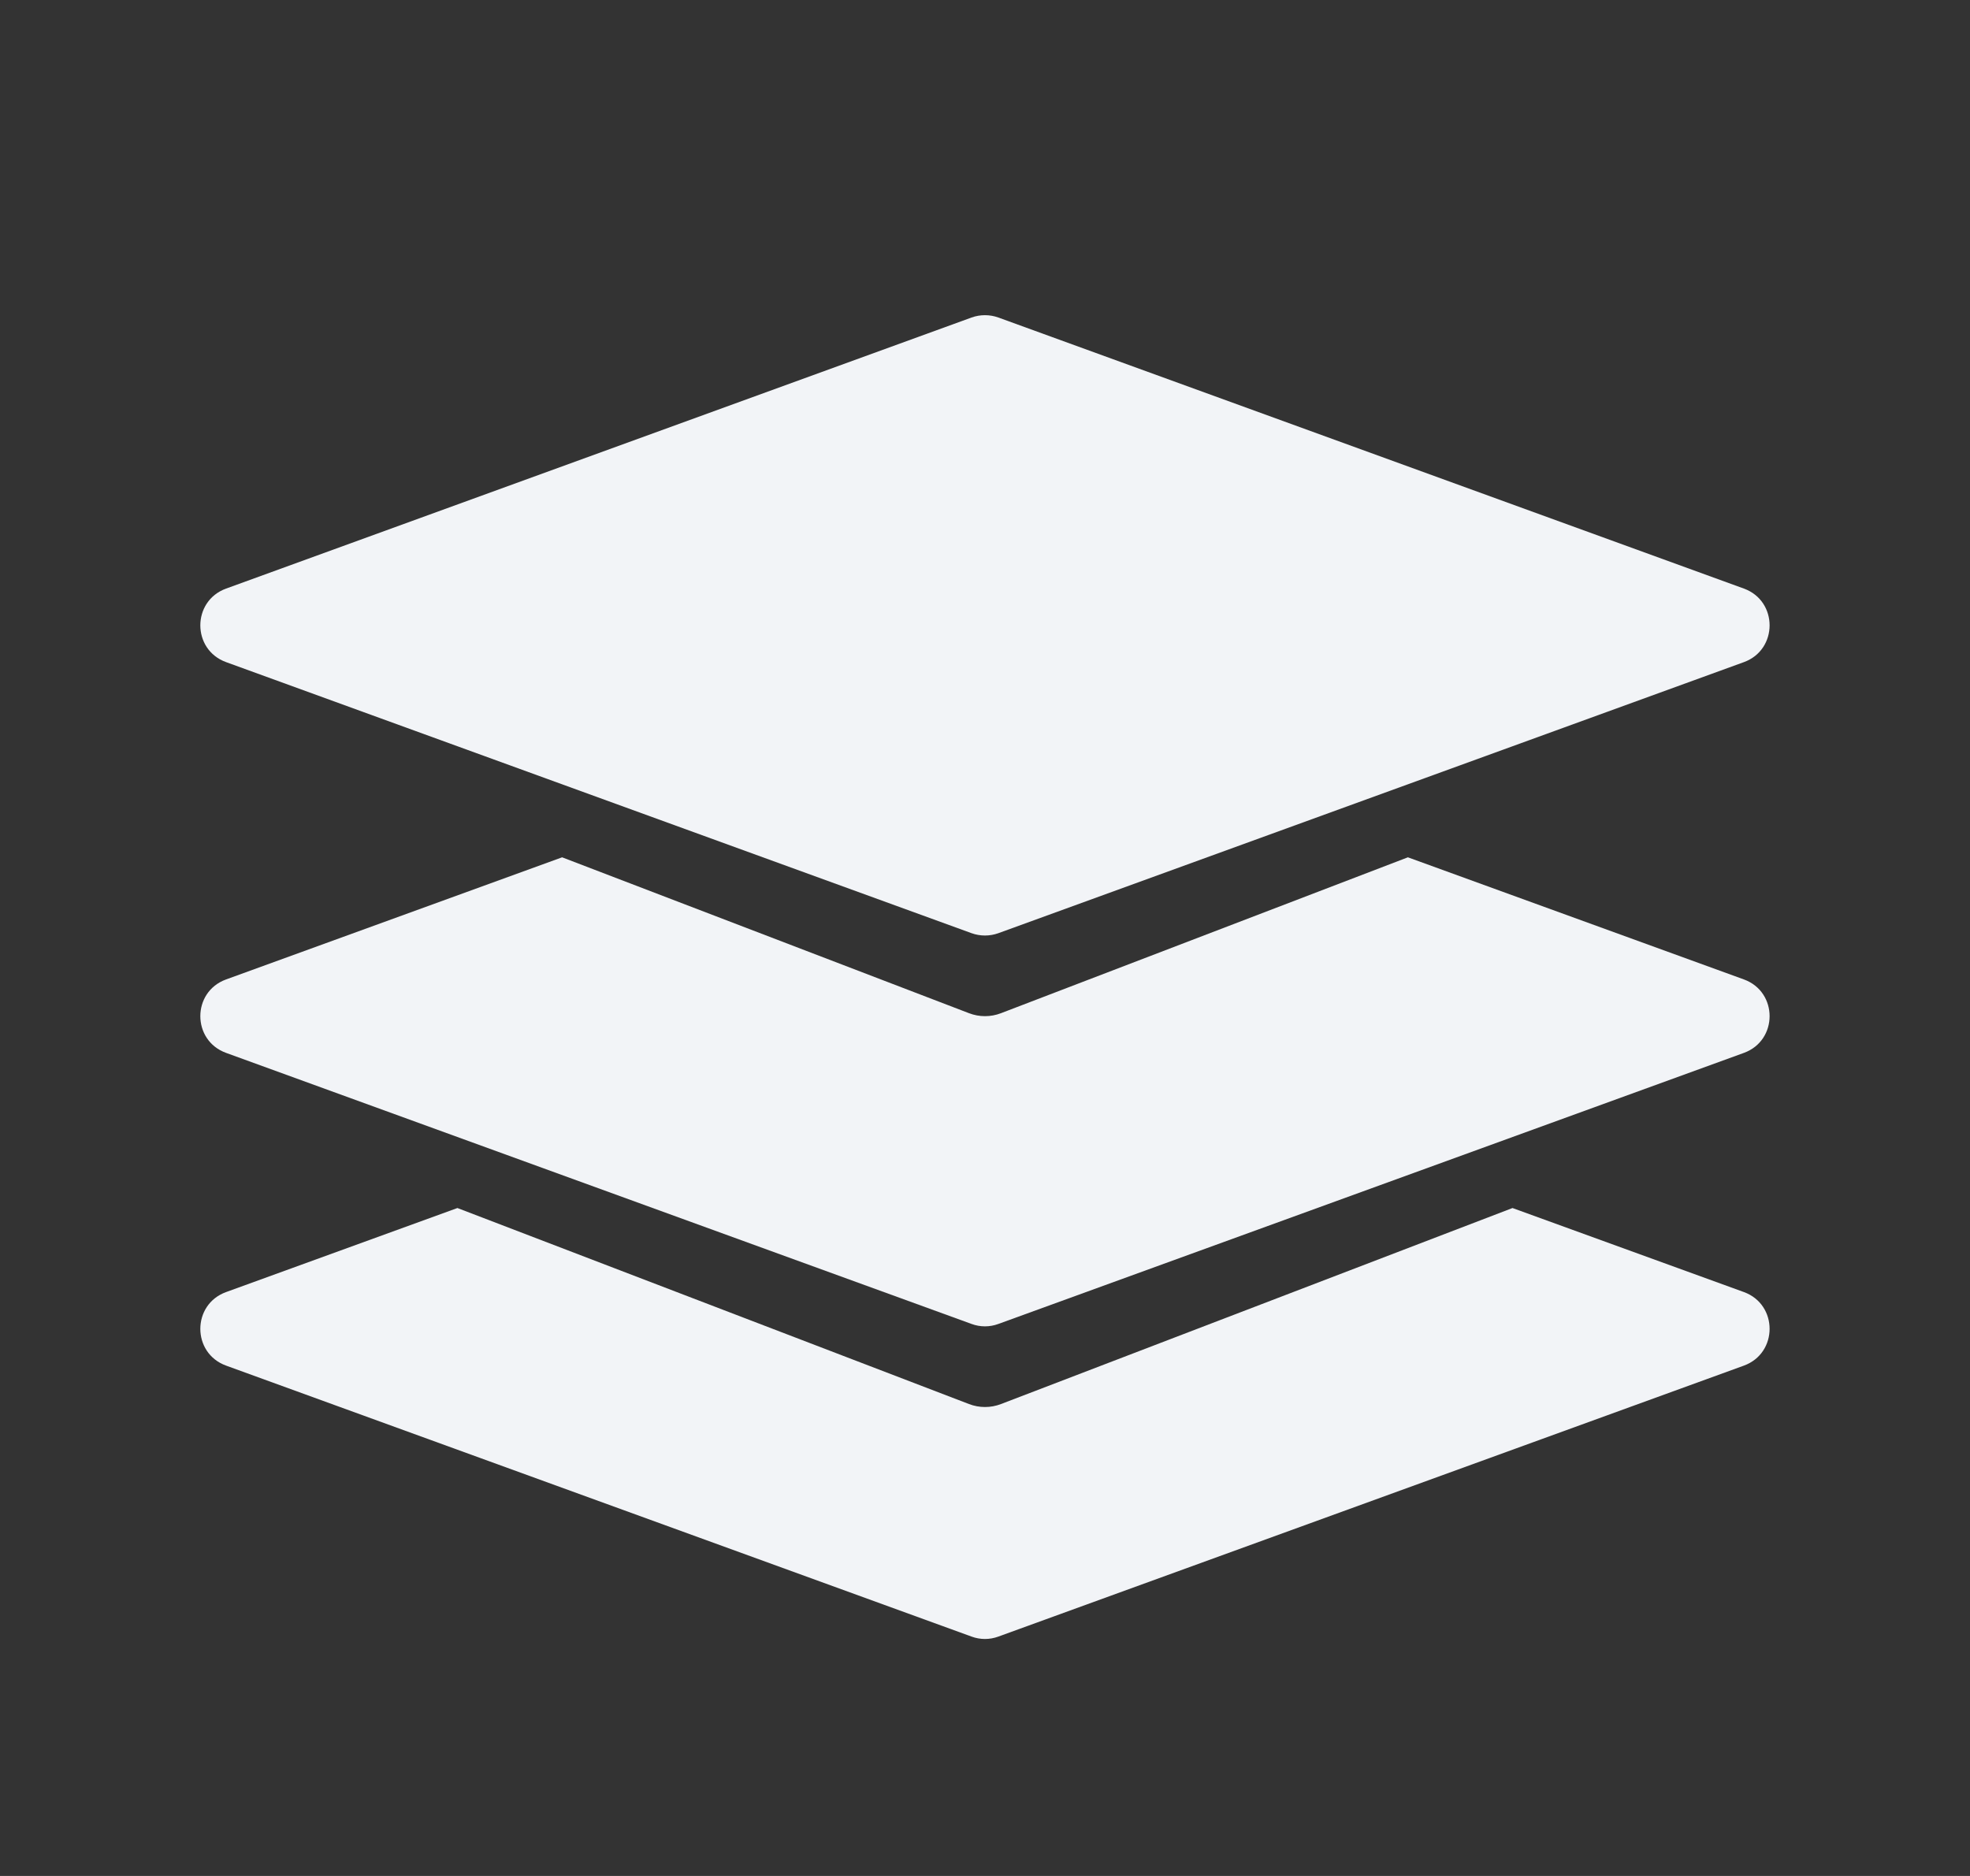 <svg xmlns="http://www.w3.org/2000/svg" width="21" height="20" viewBox="0 0 21 20" fill="none">
    <rect x="0" y="0" width="21" height="20" fill="#333333" stroke="none"/>
    <path d="M2.41 6.275L10.357 3.385C10.449 3.352 10.55 3.352 10.642 3.385L18.59 6.275C18.955 6.408 18.955 6.926 18.59 7.059L10.642 9.949C10.55 9.982 10.449 9.982 10.357 9.949L2.41 7.059C2.044 6.926 2.044 6.408 2.41 6.275Z" fill="#F2F4F7"/>
    <path d="M5.992 9.14L2.41 10.442C2.044 10.575 2.044 11.092 2.41 11.225L10.357 14.115C10.449 14.149 10.55 14.149 10.642 14.115L18.59 11.225C18.955 11.092 18.955 10.575 18.59 10.442L15.008 9.14L10.67 10.802C10.56 10.844 10.44 10.844 10.33 10.802L5.992 9.14Z" fill="#F2F4F7"/>
    <path d="M2.41 13.775L4.876 12.879L10.33 14.969C10.44 15.011 10.56 15.011 10.67 14.969L16.123 12.879L18.59 13.775C18.955 13.908 18.955 14.426 18.59 14.559L10.642 17.448C10.55 17.482 10.449 17.482 10.357 17.448L2.41 14.559C2.044 14.426 2.044 13.908 2.41 13.775Z" fill="#F2F4F7"/>
  </svg>